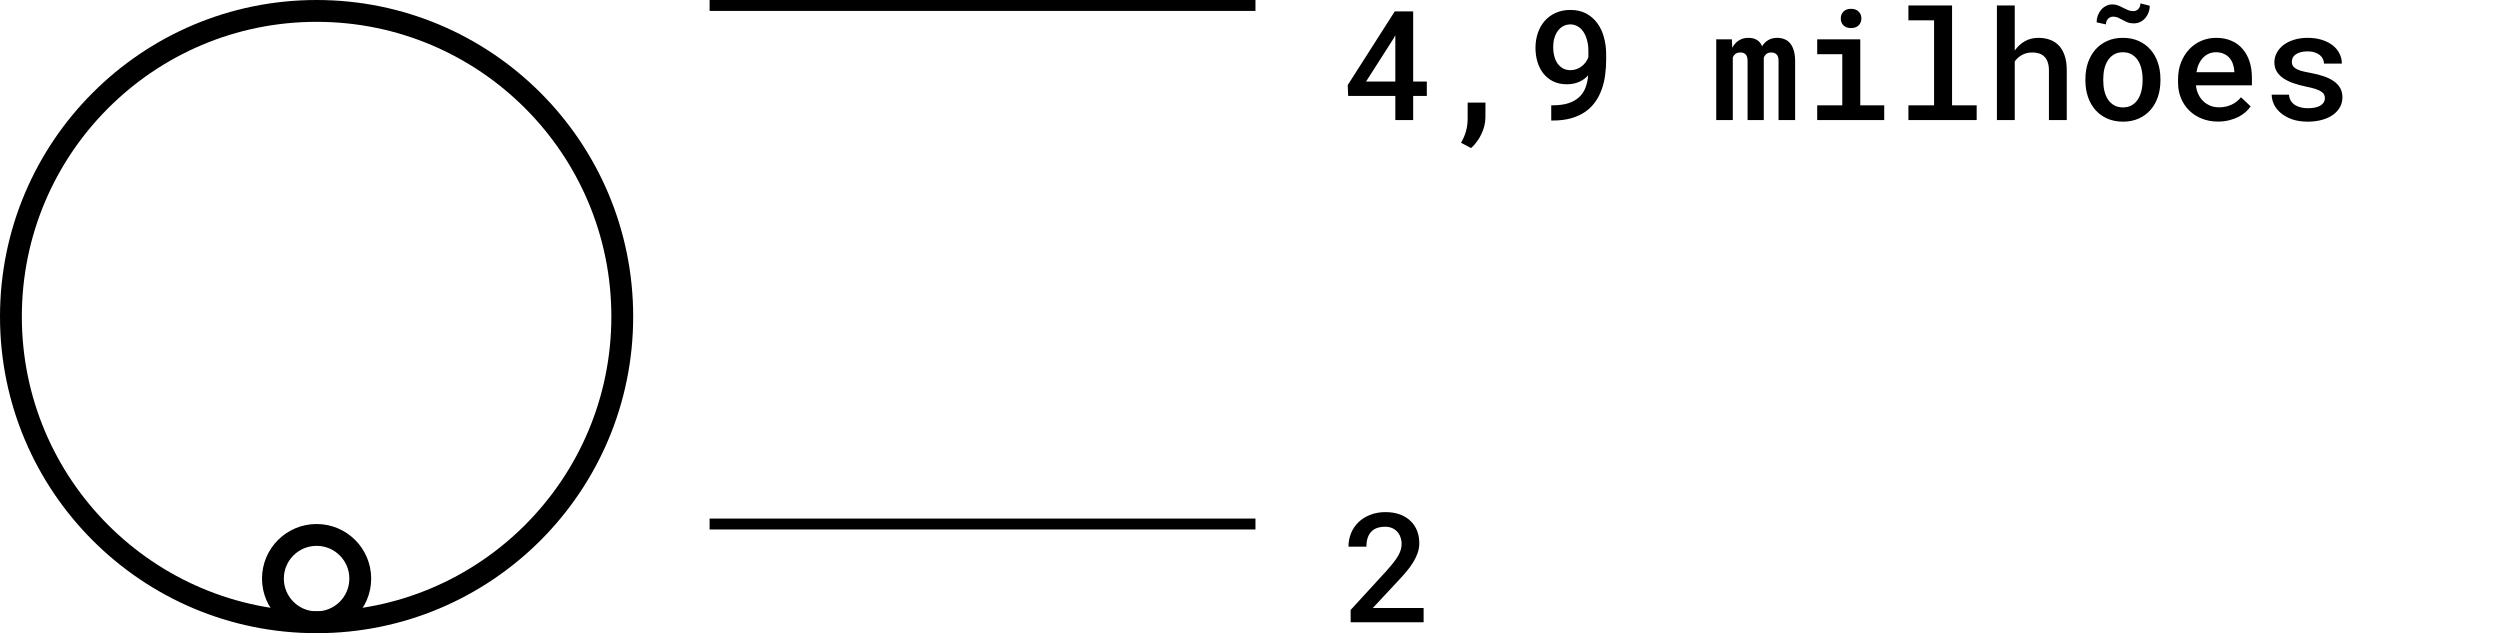 <svg width="229" height="58" viewBox="0 0 229 58" fill="none" xmlns="http://www.w3.org/2000/svg">
<circle cx="29" cy="29" r="28" stroke="black" stroke-width="2"/>
<circle cx="29" cy="53" r="4" stroke="black" stroke-width="2"/>
<line x1="65" y1="0.5" x2="115" y2="0.5" stroke="black"/>
<path d="M65 48H115" stroke="black"/>
<path d="M129.446 7.466H130.697V8.785H129.446V11H127.812V8.785H123.492L123.451 7.794L127.758 1.047H129.446V7.466ZM125.133 7.466H127.812V3.228L127.635 3.549L125.133 7.466ZM136.063 10.774C136.063 11.016 136.032 11.264 135.968 11.52C135.909 11.775 135.82 12.025 135.701 12.271C135.587 12.518 135.448 12.75 135.284 12.969C135.125 13.192 134.947 13.39 134.751 13.563L133.828 13.078C134.024 12.75 134.174 12.404 134.279 12.039C134.384 11.679 134.437 11.276 134.437 10.829V9.4H136.07L136.063 10.774ZM142.216 9.646C142.808 9.646 143.305 9.578 143.706 9.441C144.112 9.3 144.44 9.106 144.69 8.86C144.941 8.614 145.126 8.325 145.244 7.992C145.367 7.655 145.445 7.29 145.477 6.898C145.376 7.012 145.26 7.119 145.128 7.22C145 7.315 144.854 7.402 144.69 7.479C144.531 7.552 144.353 7.612 144.157 7.657C143.966 7.698 143.754 7.719 143.521 7.719C143.034 7.719 142.61 7.628 142.25 7.445C141.89 7.258 141.591 7.012 141.354 6.707C141.118 6.397 140.94 6.042 140.821 5.641C140.707 5.24 140.65 4.82 140.65 4.383C140.65 3.904 140.721 3.455 140.862 3.036C141.004 2.612 141.211 2.243 141.484 1.929C141.758 1.614 142.093 1.366 142.489 1.184C142.89 1.001 143.346 0.91 143.856 0.91C144.408 0.91 144.886 1.02 145.292 1.238C145.702 1.457 146.042 1.751 146.311 2.12C146.584 2.489 146.787 2.92 146.919 3.412C147.056 3.9 147.124 4.415 147.124 4.957V5.49C147.124 5.964 147.092 6.431 147.028 6.892C146.969 7.347 146.864 7.783 146.714 8.197C146.568 8.607 146.372 8.986 146.126 9.332C145.884 9.678 145.581 9.979 145.217 10.234C144.857 10.485 144.428 10.683 143.932 10.829C143.439 10.97 142.87 11.041 142.223 11.041H142.093V9.646H142.216ZM143.856 6.427C144.043 6.427 144.221 6.397 144.39 6.338C144.563 6.279 144.72 6.197 144.861 6.092C145.003 5.987 145.128 5.862 145.237 5.716C145.347 5.57 145.433 5.41 145.497 5.237V4.697C145.497 4.296 145.451 3.943 145.36 3.638C145.274 3.328 145.155 3.07 145.005 2.865C144.854 2.656 144.679 2.498 144.479 2.394C144.283 2.289 144.075 2.236 143.856 2.236C143.601 2.236 143.376 2.291 143.18 2.4C142.984 2.51 142.817 2.66 142.681 2.852C142.549 3.038 142.446 3.259 142.373 3.515C142.305 3.77 142.271 4.043 142.271 4.335C142.271 4.608 142.302 4.87 142.366 5.121C142.43 5.372 142.526 5.595 142.653 5.791C142.785 5.982 142.952 6.137 143.152 6.256C143.353 6.37 143.588 6.427 143.856 6.427ZM158.636 3.604L158.677 4.383C158.823 4.096 159.019 3.872 159.265 3.713C159.511 3.549 159.807 3.467 160.153 3.467C160.468 3.467 160.728 3.531 160.933 3.658C161.142 3.781 161.299 3.975 161.404 4.239C161.55 4.002 161.737 3.815 161.965 3.679C162.193 3.537 162.468 3.467 162.792 3.467C163.034 3.467 163.255 3.508 163.455 3.59C163.66 3.667 163.833 3.793 163.975 3.966C164.12 4.139 164.232 4.36 164.31 4.629C164.392 4.898 164.433 5.221 164.433 5.6V11H162.915V5.586C162.915 5.29 162.851 5.087 162.724 4.978C162.601 4.864 162.441 4.807 162.245 4.807C162.058 4.807 161.91 4.852 161.801 4.943C161.691 5.03 161.612 5.146 161.562 5.292V11H160.078V5.586C160.078 5.299 160.019 5.098 159.9 4.984C159.786 4.866 159.629 4.807 159.429 4.807C159.237 4.807 159.087 4.848 158.978 4.93C158.868 5.012 158.784 5.123 158.725 5.265V11H157.207V3.604H158.636ZM166.456 3.604H170.4V9.646H172.595V11H166.456V9.646H168.753V4.964H166.456V3.604ZM168.616 1.689C168.616 1.434 168.698 1.225 168.862 1.061C169.026 0.892 169.257 0.808 169.553 0.808C169.854 0.808 170.086 0.892 170.25 1.061C170.419 1.225 170.503 1.434 170.503 1.689C170.503 1.945 170.419 2.157 170.25 2.325C170.086 2.489 169.854 2.571 169.553 2.571C169.257 2.571 169.026 2.489 168.862 2.325C168.698 2.157 168.616 1.945 168.616 1.689ZM174.81 0.5H178.809V9.646H181.064V11H174.81V9.646H177.161V1.86H174.81V0.5ZM184.551 4.629C184.806 4.264 185.116 3.979 185.48 3.774C185.85 3.569 186.26 3.467 186.711 3.467C187.094 3.467 187.445 3.524 187.764 3.638C188.087 3.752 188.363 3.929 188.591 4.171C188.819 4.408 188.996 4.715 189.124 5.094C189.252 5.467 189.315 5.916 189.315 6.44V11H187.682V6.427C187.682 6.144 187.645 5.903 187.572 5.702C187.504 5.497 187.404 5.328 187.271 5.196C187.144 5.064 186.987 4.966 186.8 4.902C186.613 4.839 186.401 4.807 186.164 4.807C185.809 4.807 185.494 4.882 185.221 5.032C184.947 5.178 184.724 5.376 184.551 5.627V11H182.917V0.5H184.551V4.629ZM191.024 7.233C191.024 6.7 191.102 6.203 191.257 5.743C191.416 5.283 191.642 4.884 191.934 4.547C192.23 4.21 192.59 3.945 193.014 3.754C193.438 3.562 193.918 3.467 194.456 3.467C194.998 3.467 195.481 3.562 195.905 3.754C196.334 3.945 196.694 4.21 196.985 4.547C197.282 4.884 197.507 5.283 197.662 5.743C197.817 6.203 197.895 6.7 197.895 7.233V7.377C197.895 7.915 197.817 8.414 197.662 8.874C197.507 9.334 197.282 9.733 196.985 10.07C196.694 10.403 196.336 10.665 195.912 10.856C195.488 11.048 195.007 11.144 194.47 11.144C193.927 11.144 193.442 11.048 193.014 10.856C192.59 10.665 192.23 10.403 191.934 10.07C191.642 9.733 191.416 9.334 191.257 8.874C191.102 8.414 191.024 7.915 191.024 7.377V7.233ZM192.658 7.377C192.658 7.714 192.692 8.031 192.761 8.327C192.834 8.623 192.943 8.885 193.089 9.113C193.239 9.337 193.428 9.514 193.656 9.646C193.884 9.774 194.155 9.838 194.47 9.838C194.775 9.838 195.039 9.774 195.263 9.646C195.491 9.514 195.677 9.337 195.823 9.113C195.974 8.885 196.083 8.623 196.151 8.327C196.224 8.031 196.261 7.714 196.261 7.377V7.233C196.261 6.905 196.224 6.593 196.151 6.297C196.083 6.001 195.974 5.741 195.823 5.518C195.677 5.294 195.491 5.117 195.263 4.984C195.039 4.852 194.771 4.786 194.456 4.786C194.146 4.786 193.877 4.852 193.649 4.984C193.422 5.117 193.235 5.294 193.089 5.518C192.943 5.741 192.834 6.001 192.761 6.297C192.692 6.593 192.658 6.905 192.658 7.233V7.377ZM196.917 0.527C196.917 0.737 196.881 0.94 196.808 1.136C196.739 1.327 196.641 1.498 196.514 1.648C196.386 1.799 196.231 1.92 196.049 2.011C195.871 2.097 195.675 2.141 195.461 2.141C195.233 2.141 195.039 2.109 194.88 2.045C194.725 1.981 194.579 1.91 194.442 1.833C194.306 1.756 194.167 1.685 194.025 1.621C193.889 1.557 193.729 1.525 193.547 1.525C193.46 1.525 193.378 1.544 193.301 1.58C193.223 1.612 193.155 1.66 193.096 1.724C193.036 1.787 192.989 1.863 192.952 1.949C192.92 2.036 192.904 2.132 192.904 2.236L192.05 2.045C192.05 1.84 192.084 1.639 192.152 1.443C192.225 1.247 192.323 1.072 192.446 0.917C192.574 0.762 192.727 0.639 192.904 0.548C193.082 0.452 193.28 0.404 193.499 0.404C193.686 0.404 193.857 0.436 194.012 0.5C194.171 0.564 194.324 0.634 194.47 0.712C194.62 0.789 194.771 0.86 194.921 0.924C195.071 0.988 195.235 1.02 195.413 1.02C195.5 1.02 195.582 1.004 195.659 0.972C195.741 0.935 195.812 0.887 195.871 0.828C195.93 0.764 195.976 0.689 196.008 0.603C196.044 0.511 196.062 0.413 196.062 0.309L196.917 0.527ZM203.179 11.137C202.632 11.137 202.133 11.046 201.682 10.863C201.23 10.681 200.843 10.43 200.52 10.111C200.201 9.792 199.952 9.416 199.774 8.983C199.597 8.546 199.508 8.074 199.508 7.568V7.288C199.508 6.7 199.601 6.172 199.788 5.702C199.979 5.233 200.232 4.832 200.547 4.499C200.866 4.166 201.235 3.911 201.654 3.733C202.078 3.556 202.522 3.467 202.987 3.467C203.525 3.467 203.999 3.558 204.409 3.74C204.819 3.918 205.161 4.171 205.435 4.499C205.713 4.823 205.922 5.208 206.063 5.654C206.205 6.101 206.275 6.591 206.275 7.124V7.814H201.148C201.176 8.102 201.246 8.368 201.36 8.614C201.474 8.86 201.622 9.075 201.805 9.257C201.992 9.435 202.208 9.576 202.454 9.681C202.705 9.781 202.978 9.831 203.274 9.831C203.689 9.831 204.07 9.749 204.416 9.585C204.767 9.421 205.052 9.195 205.271 8.908L206.159 9.742C206.041 9.92 205.888 10.093 205.701 10.262C205.514 10.426 205.296 10.574 205.045 10.706C204.794 10.834 204.512 10.936 204.197 11.014C203.887 11.096 203.548 11.137 203.179 11.137ZM202.98 4.786C202.753 4.786 202.541 4.827 202.345 4.909C202.149 4.991 201.973 5.112 201.818 5.271C201.663 5.426 201.531 5.618 201.422 5.846C201.317 6.069 201.242 6.324 201.196 6.611H204.662V6.488C204.648 6.27 204.605 6.06 204.532 5.859C204.464 5.654 204.361 5.472 204.225 5.312C204.088 5.153 203.915 5.025 203.705 4.93C203.5 4.834 203.258 4.786 202.98 4.786ZM212.961 8.997C212.961 8.874 212.936 8.762 212.886 8.662C212.836 8.557 212.744 8.464 212.612 8.382C212.485 8.295 212.307 8.215 212.079 8.143C211.856 8.07 211.569 7.999 211.218 7.931C210.78 7.84 210.384 7.73 210.028 7.603C209.677 7.475 209.374 7.322 209.119 7.145C208.868 6.967 208.675 6.762 208.538 6.529C208.401 6.292 208.333 6.019 208.333 5.709C208.333 5.408 208.404 5.123 208.545 4.854C208.686 4.581 208.887 4.342 209.146 4.137C209.411 3.932 209.73 3.77 210.104 3.651C210.482 3.528 210.903 3.467 211.368 3.467C211.86 3.467 212.3 3.528 212.688 3.651C213.079 3.774 213.41 3.943 213.679 4.157C213.948 4.367 214.153 4.615 214.294 4.902C214.44 5.189 214.513 5.497 214.513 5.825H212.879C212.879 5.679 212.847 5.54 212.783 5.408C212.719 5.271 212.624 5.151 212.496 5.046C212.368 4.941 212.209 4.859 212.018 4.8C211.831 4.736 211.614 4.704 211.368 4.704C211.122 4.704 210.908 4.731 210.726 4.786C210.548 4.836 210.4 4.905 210.281 4.991C210.163 5.073 210.074 5.171 210.015 5.285C209.96 5.399 209.933 5.518 209.933 5.641C209.933 5.764 209.953 5.875 209.994 5.976C210.04 6.076 210.122 6.167 210.24 6.249C210.359 6.331 210.523 6.406 210.732 6.475C210.942 6.538 211.213 6.6 211.546 6.659C212.011 6.741 212.428 6.844 212.797 6.967C213.171 7.09 213.487 7.24 213.747 7.418C214.011 7.596 214.214 7.808 214.355 8.054C214.497 8.295 214.567 8.58 214.567 8.908C214.567 9.236 214.492 9.537 214.342 9.811C214.191 10.084 213.977 10.321 213.699 10.521C213.421 10.717 213.086 10.87 212.694 10.979C212.307 11.089 211.872 11.144 211.389 11.144C210.851 11.144 210.377 11.073 209.967 10.932C209.557 10.786 209.213 10.597 208.935 10.364C208.657 10.132 208.445 9.868 208.299 9.571C208.158 9.275 208.087 8.974 208.087 8.669H209.673C209.687 8.897 209.746 9.09 209.851 9.25C209.955 9.41 210.09 9.539 210.254 9.64C210.418 9.735 210.6 9.806 210.801 9.852C211.001 9.893 211.204 9.913 211.409 9.913C211.915 9.913 212.3 9.829 212.564 9.66C212.829 9.487 212.961 9.266 212.961 8.997Z" fill="black"/>
<path d="M130.403 57H123.718V55.872L126.958 52.338C127.231 52.033 127.459 51.764 127.642 51.531C127.828 51.294 127.977 51.078 128.086 50.882C128.195 50.686 128.273 50.504 128.318 50.335C128.364 50.166 128.387 49.995 128.387 49.822C128.387 49.594 128.35 49.385 128.277 49.193C128.209 48.997 128.109 48.831 127.977 48.694C127.849 48.553 127.692 48.444 127.505 48.366C127.323 48.289 127.118 48.25 126.89 48.25C126.297 48.25 125.86 48.412 125.577 48.735C125.299 49.059 125.16 49.505 125.16 50.075H123.52C123.52 49.642 123.597 49.234 123.752 48.852C123.911 48.464 124.137 48.127 124.429 47.84C124.725 47.553 125.083 47.327 125.502 47.163C125.921 46.995 126.393 46.91 126.917 46.91C127.409 46.91 127.847 46.981 128.229 47.122C128.612 47.263 128.936 47.462 129.2 47.717C129.465 47.967 129.665 48.266 129.802 48.612C129.938 48.959 130.007 49.339 130.007 49.754C130.007 50.064 129.957 50.365 129.856 50.656C129.756 50.943 129.617 51.23 129.439 51.518C129.262 51.805 129.05 52.094 128.804 52.386C128.558 52.673 128.291 52.969 128.004 53.274L125.748 55.694H130.403V57Z" fill="black"/>
</svg>
